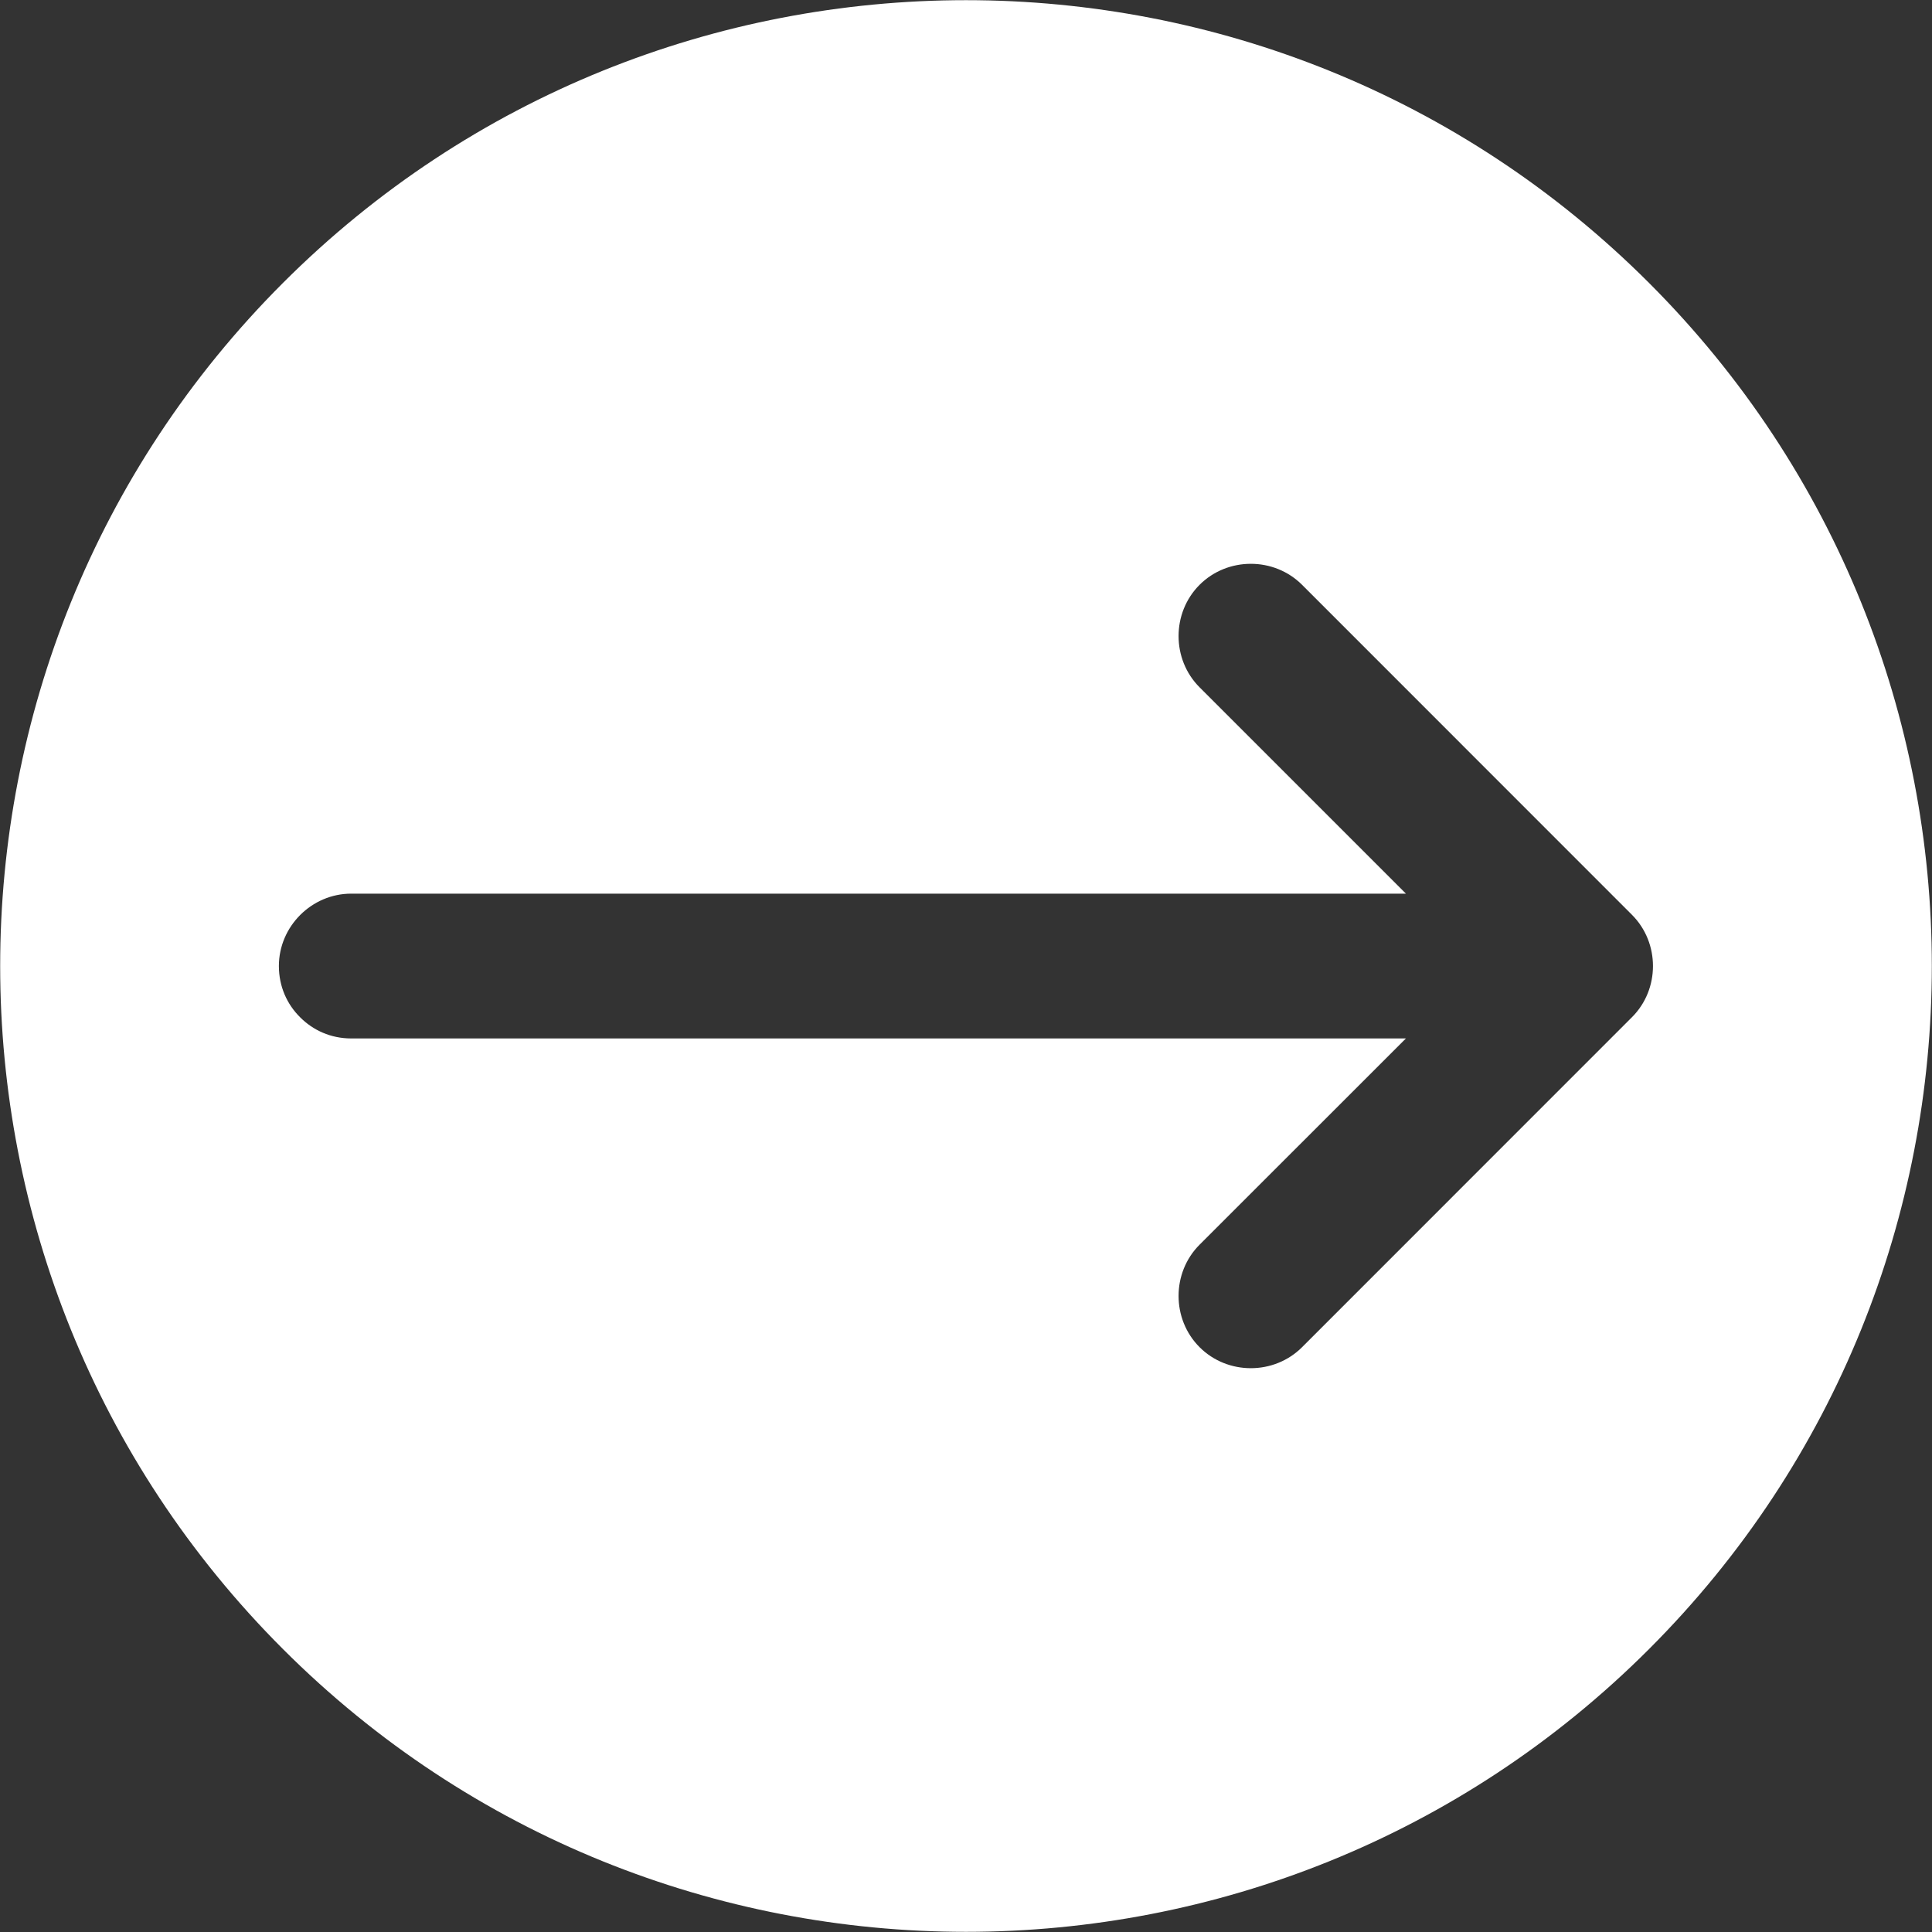 <svg width="20" height="20" viewBox="0 0 20 20" fill="none" xmlns="http://www.w3.org/2000/svg">
<rect x="0" y="0" width="20" height="20" fill="#333333" stroke="none"/>
<path d="M17.071 2.929C13.168 -0.974 6.832 -0.974 2.929 2.929C-0.974 6.832 -0.974 13.168 2.929 17.071C6.832 20.974 13.168 20.974 17.071 17.071C20.974 13.168 20.974 6.832 17.071 2.929ZM13.479 13.946C13.189 14.236 12.708 14.236 12.418 13.946C12.128 13.656 12.128 13.175 12.418 12.885L14.554 10.75H3.636C3.424 10.75 3.24 10.665 3.106 10.53C2.971 10.396 2.887 10.212 2.887 10C2.887 9.59 3.226 9.251 3.636 9.251L14.554 9.251L12.418 7.115C12.128 6.825 12.128 6.344 12.418 6.054C12.708 5.764 13.189 5.764 13.479 6.054L16.894 9.47C17.184 9.76 17.184 10.241 16.894 10.53L13.479 13.946Z" fill="white"/>
</svg>
